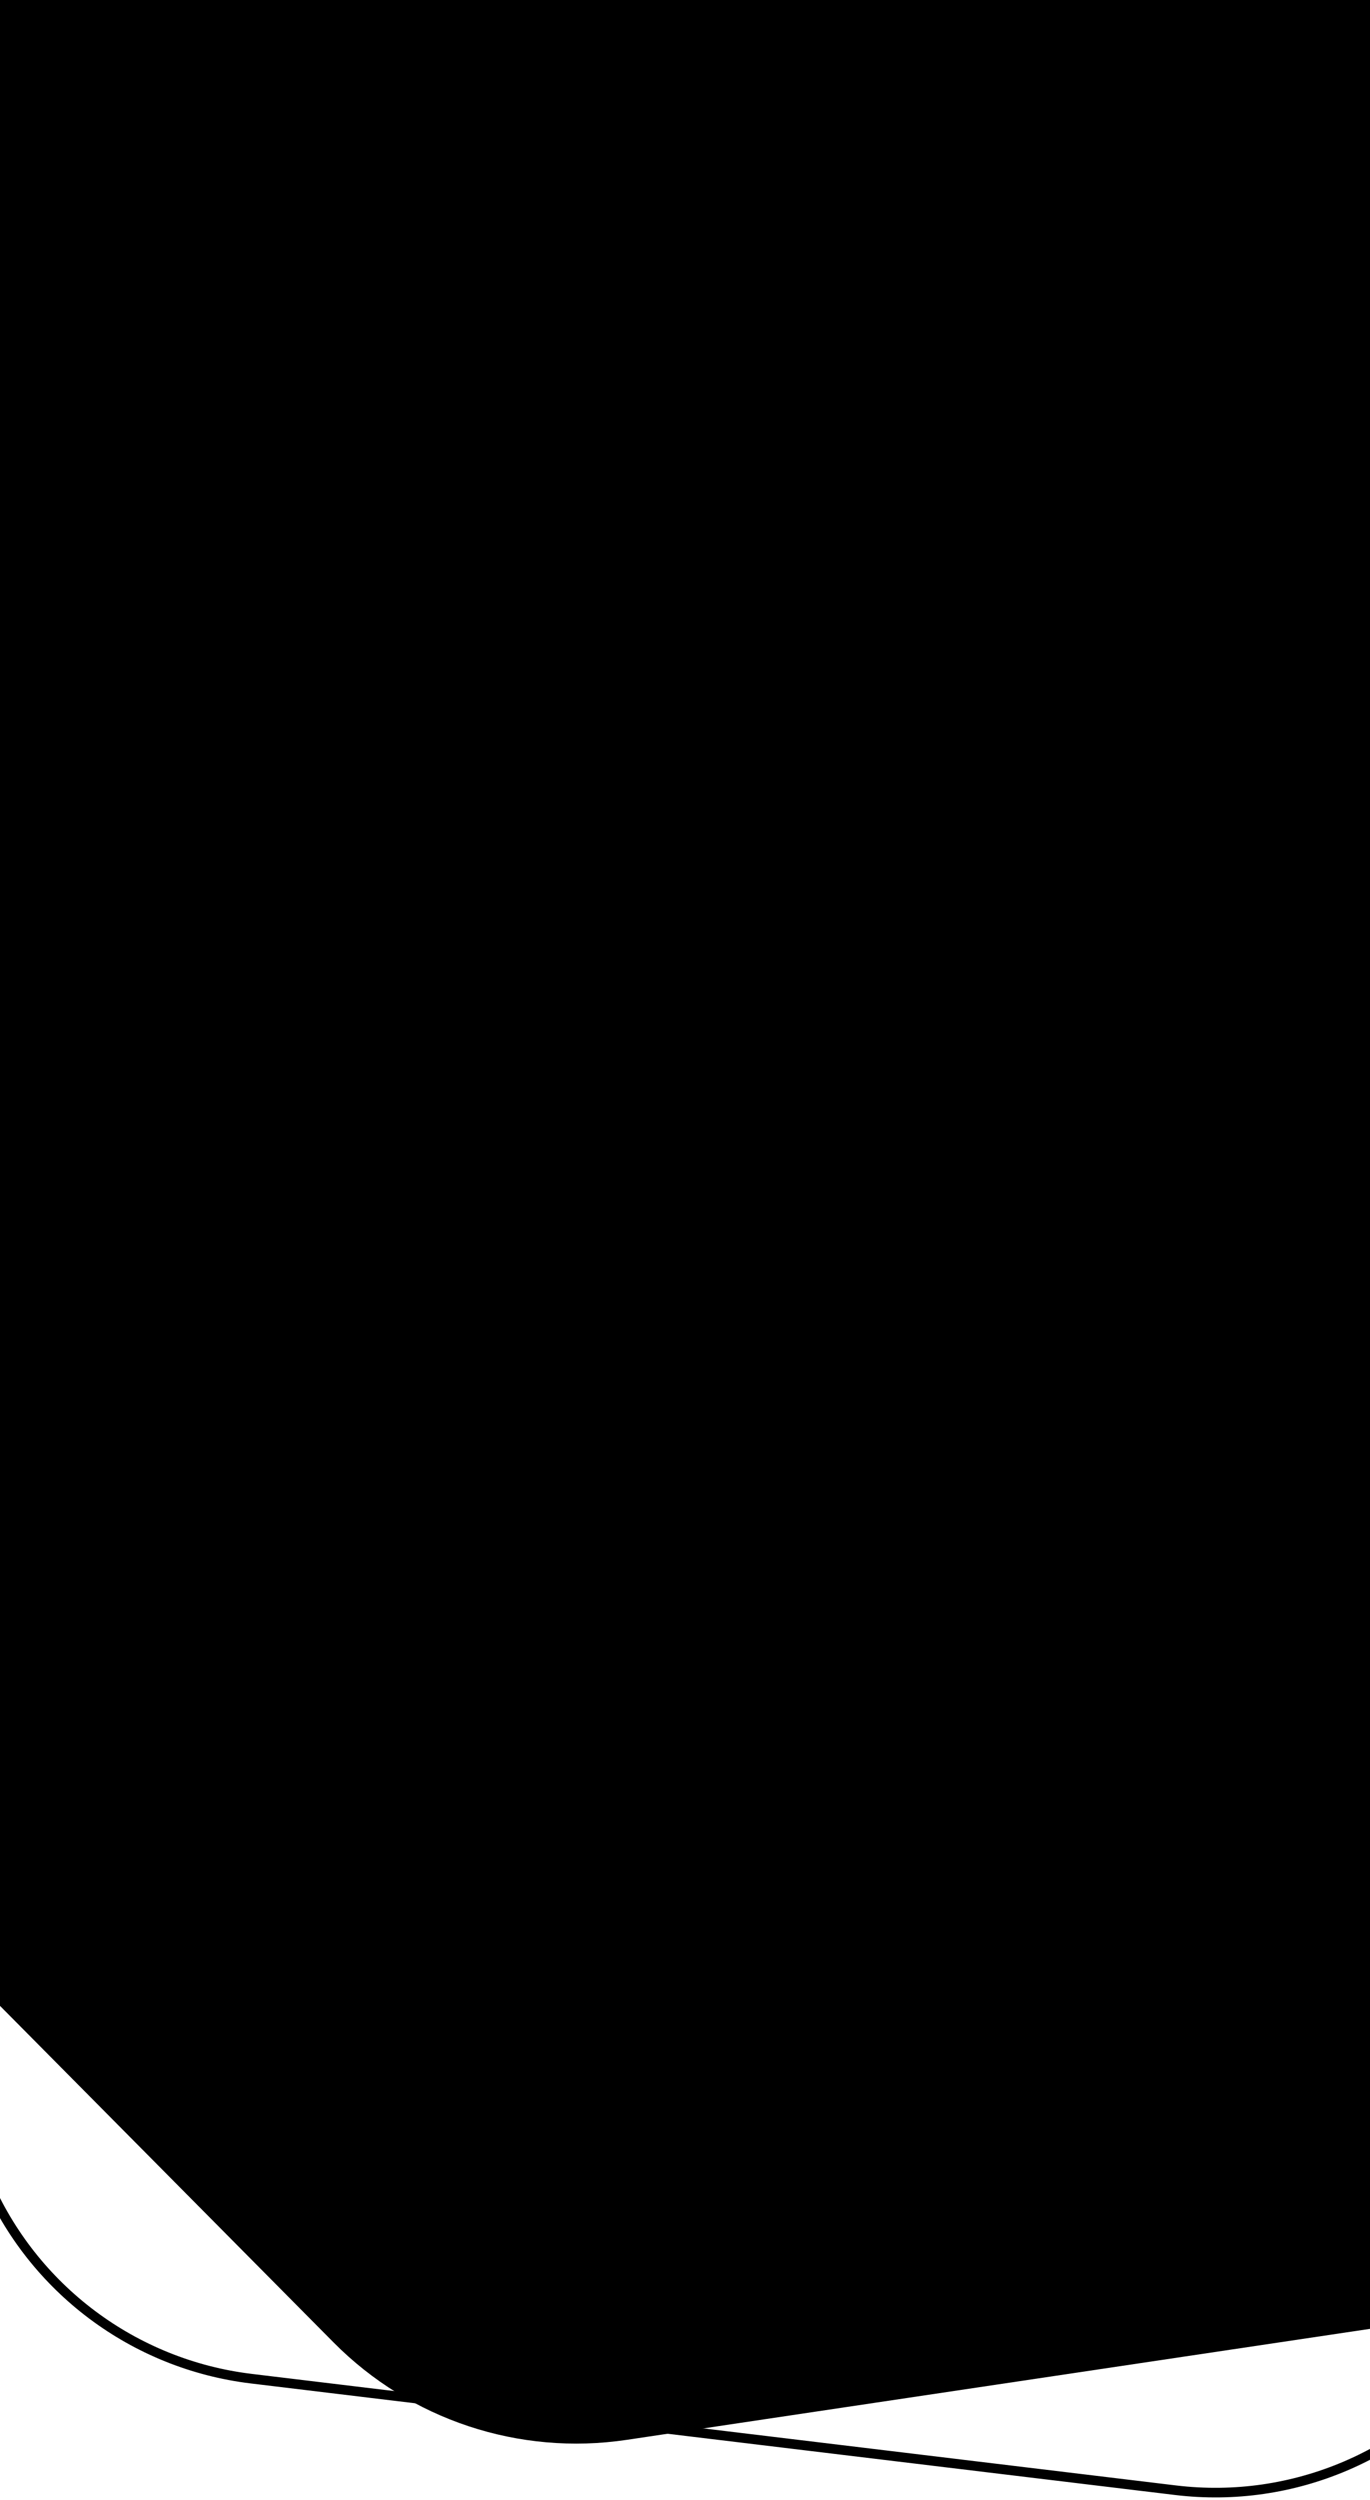 <svg width="428" height="781" viewBox="0 0 428 781" fill="none" xmlns="http://www.w3.org/2000/svg">
    <path d="M452.473 72.138C489.207 76.572 520.786 100.266 535.314 134.295L649.522 401.812C664.05 435.841 659.32 475.036 637.114 504.633L462.542 737.299C440.335 766.895 404.026 782.396 367.292 777.963L78.511 743.112C41.777 738.679 10.198 714.985 -4.33 680.955L-118.538 413.438C-133.066 379.409 -128.336 340.214 -106.13 310.618L68.442 77.952C90.649 48.355 126.958 32.854 163.692 37.288L452.473 72.138Z"
          stroke="currentcolor" class="theme-tint-5" stroke-width="3"/>
    <path d="M377.694 -91.111C411.302 -96.131 445.291 -84.836 469.211 -60.701L741.65 214.19C769.944 242.738 779.788 284.769 767.113 322.912L664.005 633.203C651.33 671.346 618.289 699.126 578.536 705.063L195.757 762.229C162.148 767.248 128.16 755.954 104.239 731.818L-168.199 456.927C-196.494 428.379 -206.337 386.349 -193.662 348.205L-90.554 37.914C-77.879 -0.229 -44.839 -28.009 -5.085 -33.946L377.694 -91.111Z"
          fill="url(#bg-top-multi-7-tint-15-mobile)"/>
    <defs>
        <radialGradient id="bg-top-multi-7-tint-15-mobile" cx="0" cy="0" r="1" gradientUnits="userSpaceOnUse"
                        gradientTransform="translate(457.991 453.524) rotate(134.91) scale(447.166 312.967)">
            <stop stop-color="currentcolor" class="theme-tint-15"/>
            <stop offset="0.913" stop-color="currentcolor" class="theme-tint-15"/>
        </radialGradient>
    </defs>
</svg>
